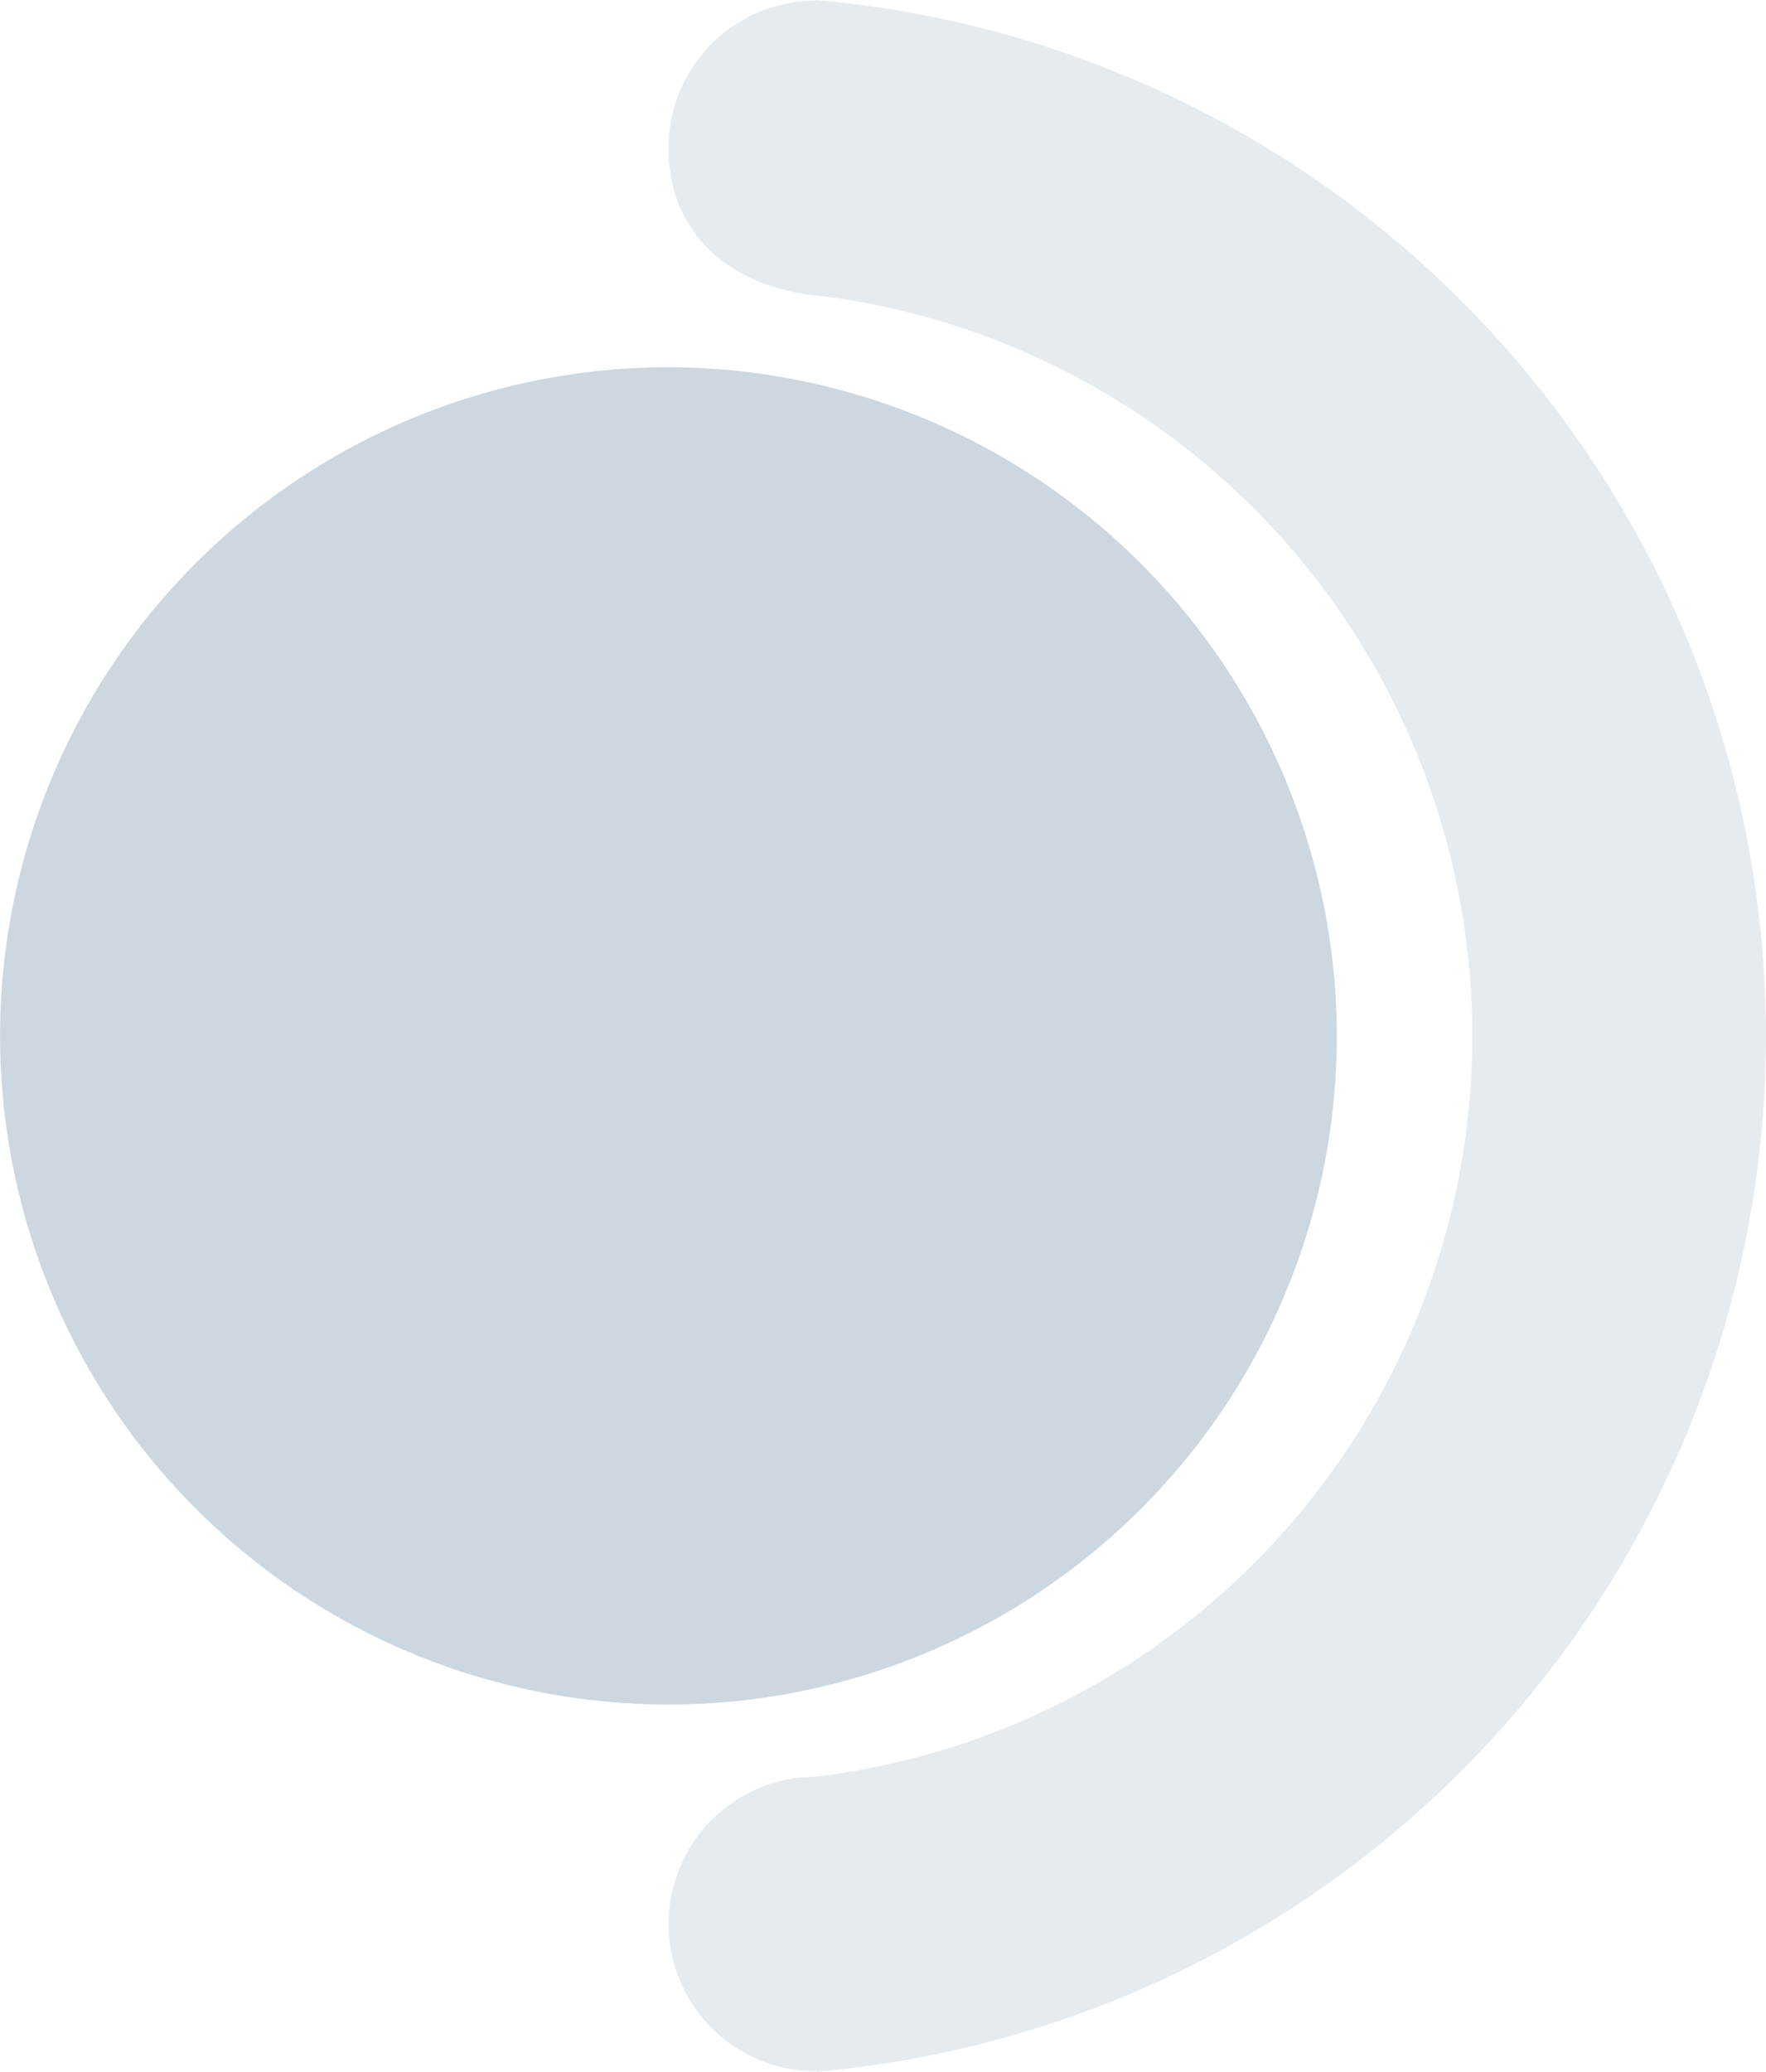 <svg xmlns="http://www.w3.org/2000/svg" width="95.511" height="112.002" viewBox="0 0 95.511 112.002">
  <g id="Group_3342" data-name="Group 3342" transform="translate(-570.372 -3630)">
    <path id="Path_68" data-name="Path 68" d="M36.175,0A36.148,36.148,0,1,0,72.3,36.122,36.213,36.213,0,0,0,36.175,0Z" transform="translate(570.372 3649.854)" fill="#ccd7e0"/>
    <path id="Path_69" data-name="Path 69" d="M176.342,255.338a56.245,56.245,0,0,1-51.389,56l0-.03a7.96,7.96,0,1,1,0-15.92v0a40.338,40.338,0,0,0,1.2-79.932c-.353-.053-1.314-.167-1.413-.169-4.789-.606-7.753-3.609-7.753-7.956a7.965,7.965,0,0,1,7.971-7.96l-.018-.032A56.245,56.245,0,0,1,176.342,255.338Z" transform="translate(489.54 3430.664)" fill="#ccd7e0" opacity="0.498"/>
  </g>
</svg>
